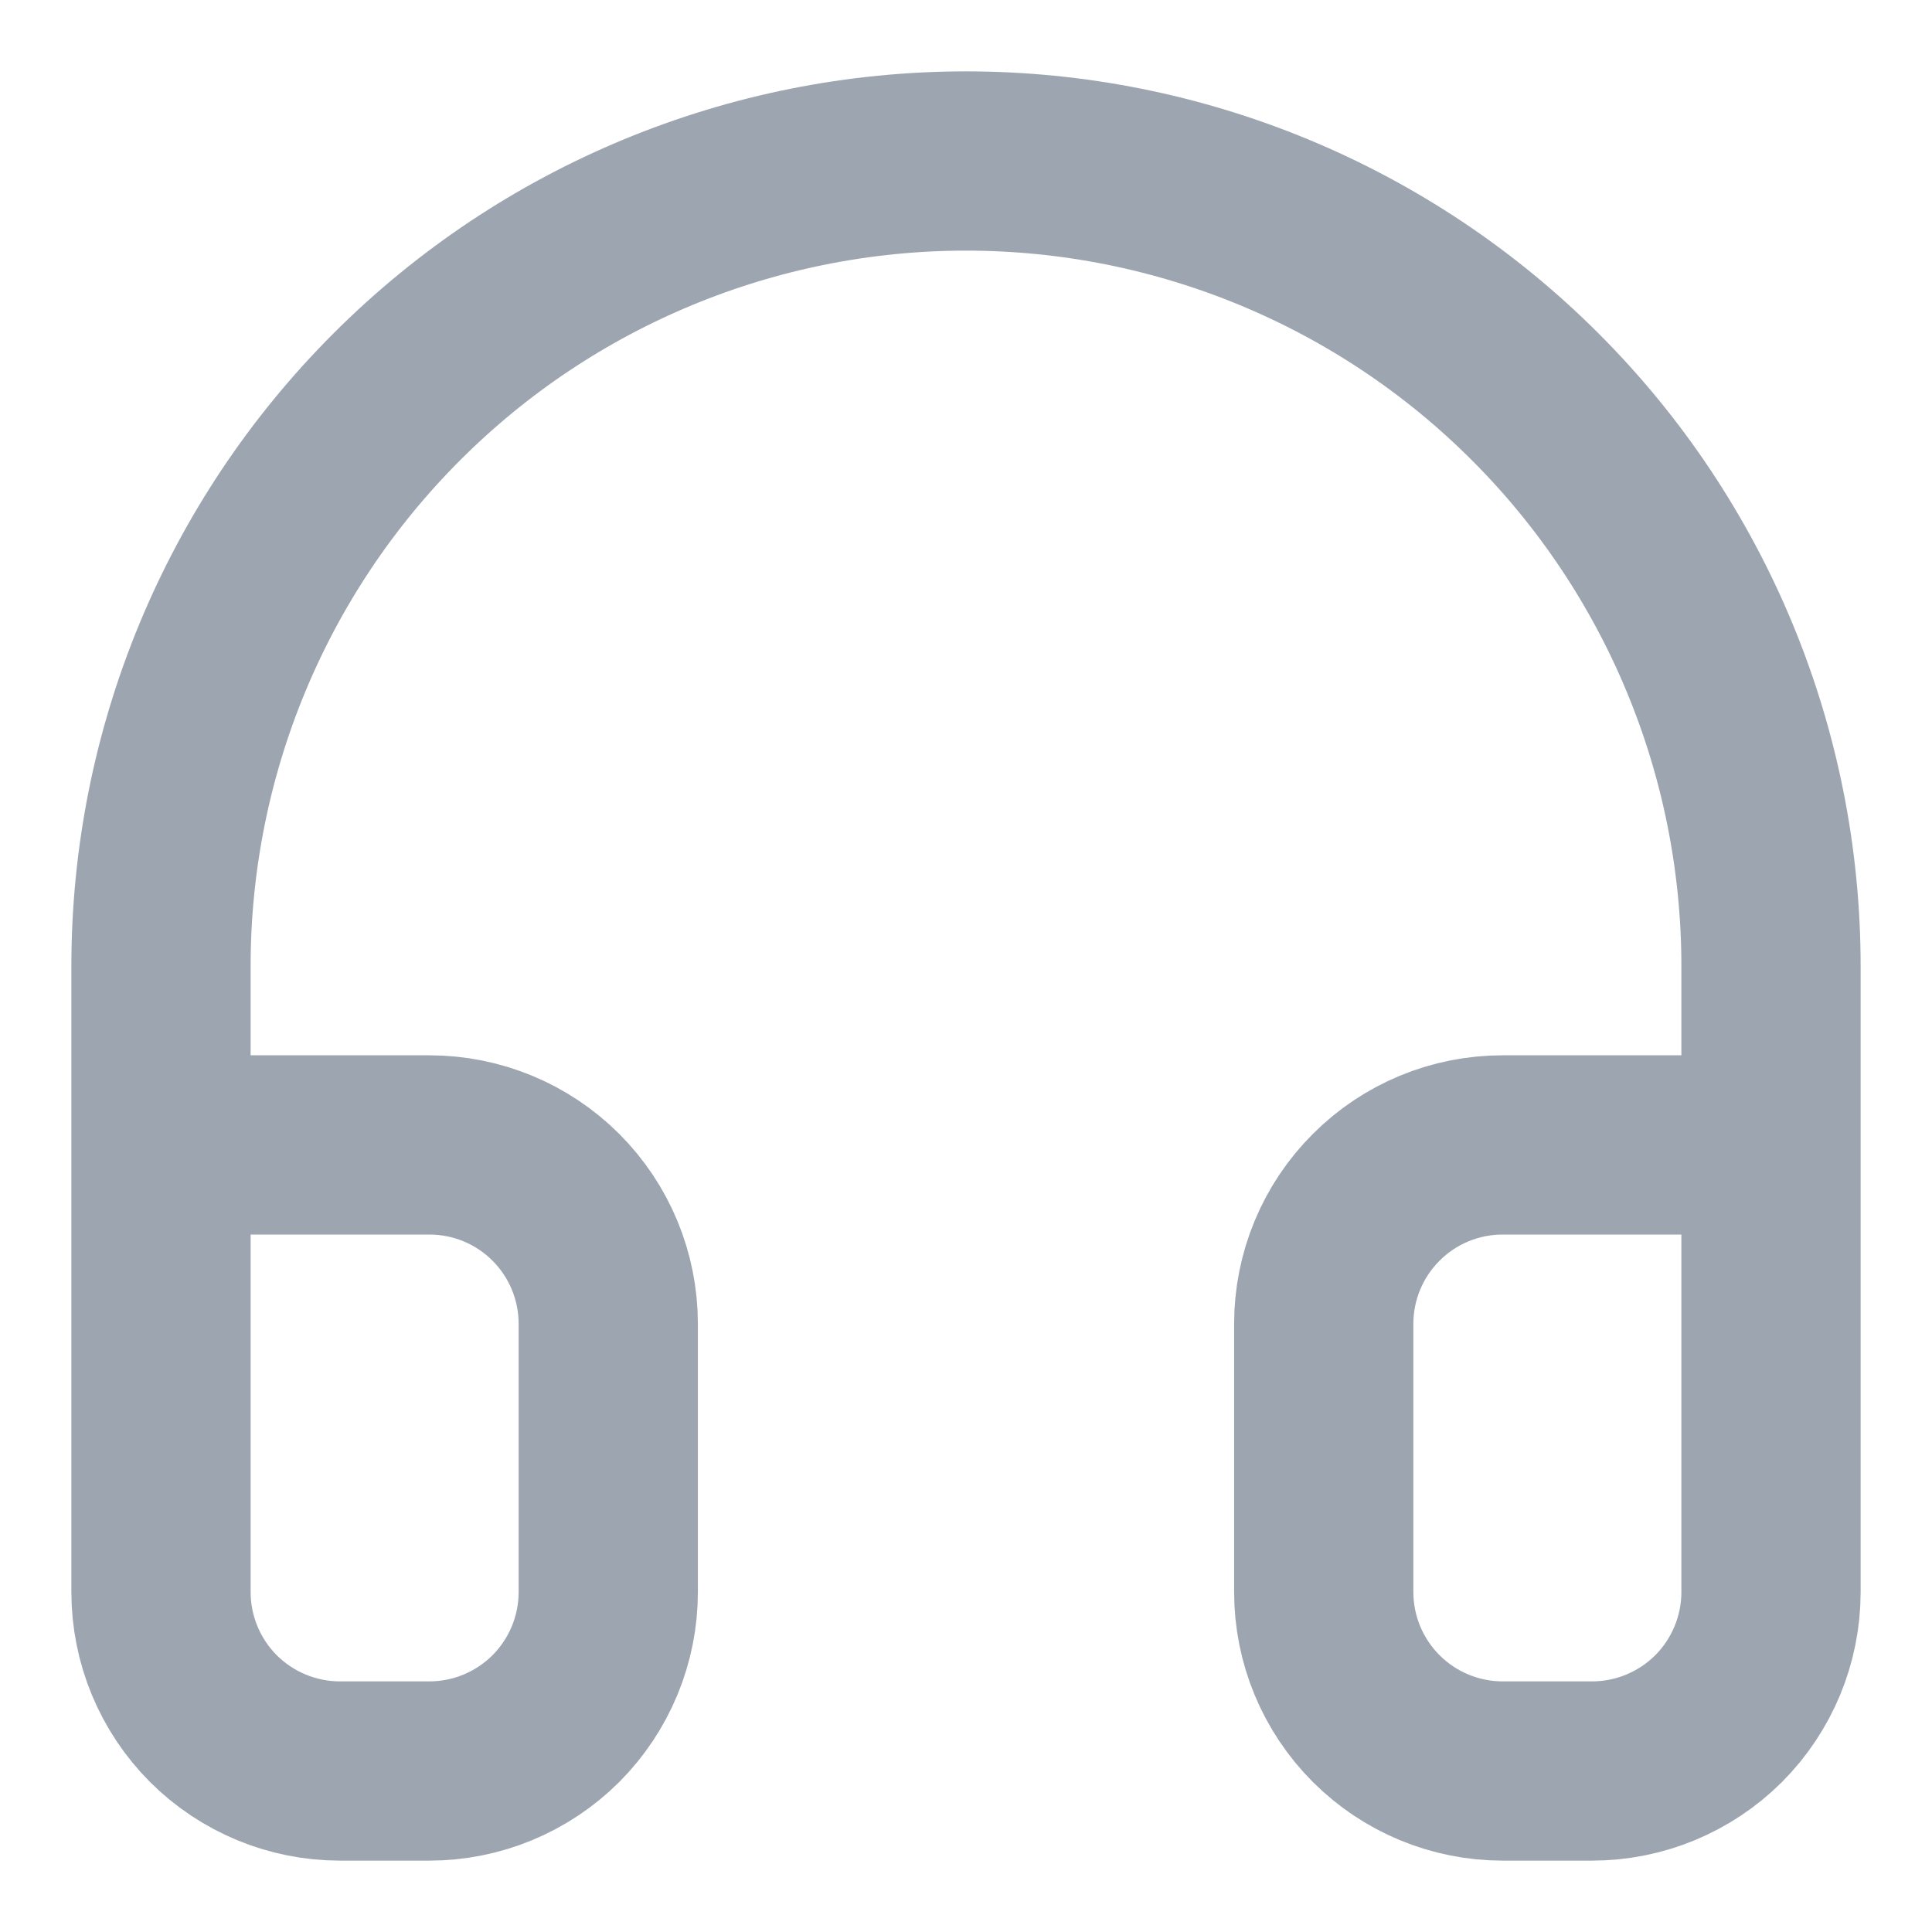 <svg width="18" height="18" viewBox="0 0 18 18" fill="none" xmlns="http://www.w3.org/2000/svg">
<path d="M1.5 10.667H4C4.442 10.667 4.866 10.842 5.179 11.155C5.491 11.467 5.667 11.891 5.667 12.333V14.833C5.667 15.275 5.491 15.699 5.179 16.012C4.866 16.324 4.442 16.5 4 16.5H3.167C2.725 16.5 2.301 16.324 1.988 16.012C1.676 15.699 1.5 15.275 1.5 14.833V9C1.5 7.011 2.29 5.103 3.697 3.697C5.103 2.29 7.011 1.5 9 1.5C10.989 1.5 12.897 2.29 14.303 3.697C15.71 5.103 16.5 7.011 16.5 9V14.833C16.5 15.275 16.324 15.699 16.012 16.012C15.699 16.324 15.275 16.5 14.833 16.5H14C13.558 16.5 13.134 16.324 12.822 16.012C12.509 15.699 12.333 15.275 12.333 14.833V12.333C12.333 11.891 12.509 11.467 12.822 11.155C13.134 10.842 13.558 10.667 14 10.667H16.5" stroke="#9DA6B0" stroke-width="1.67" stroke-linecap="round" stroke-linejoin="round"/>
</svg>
